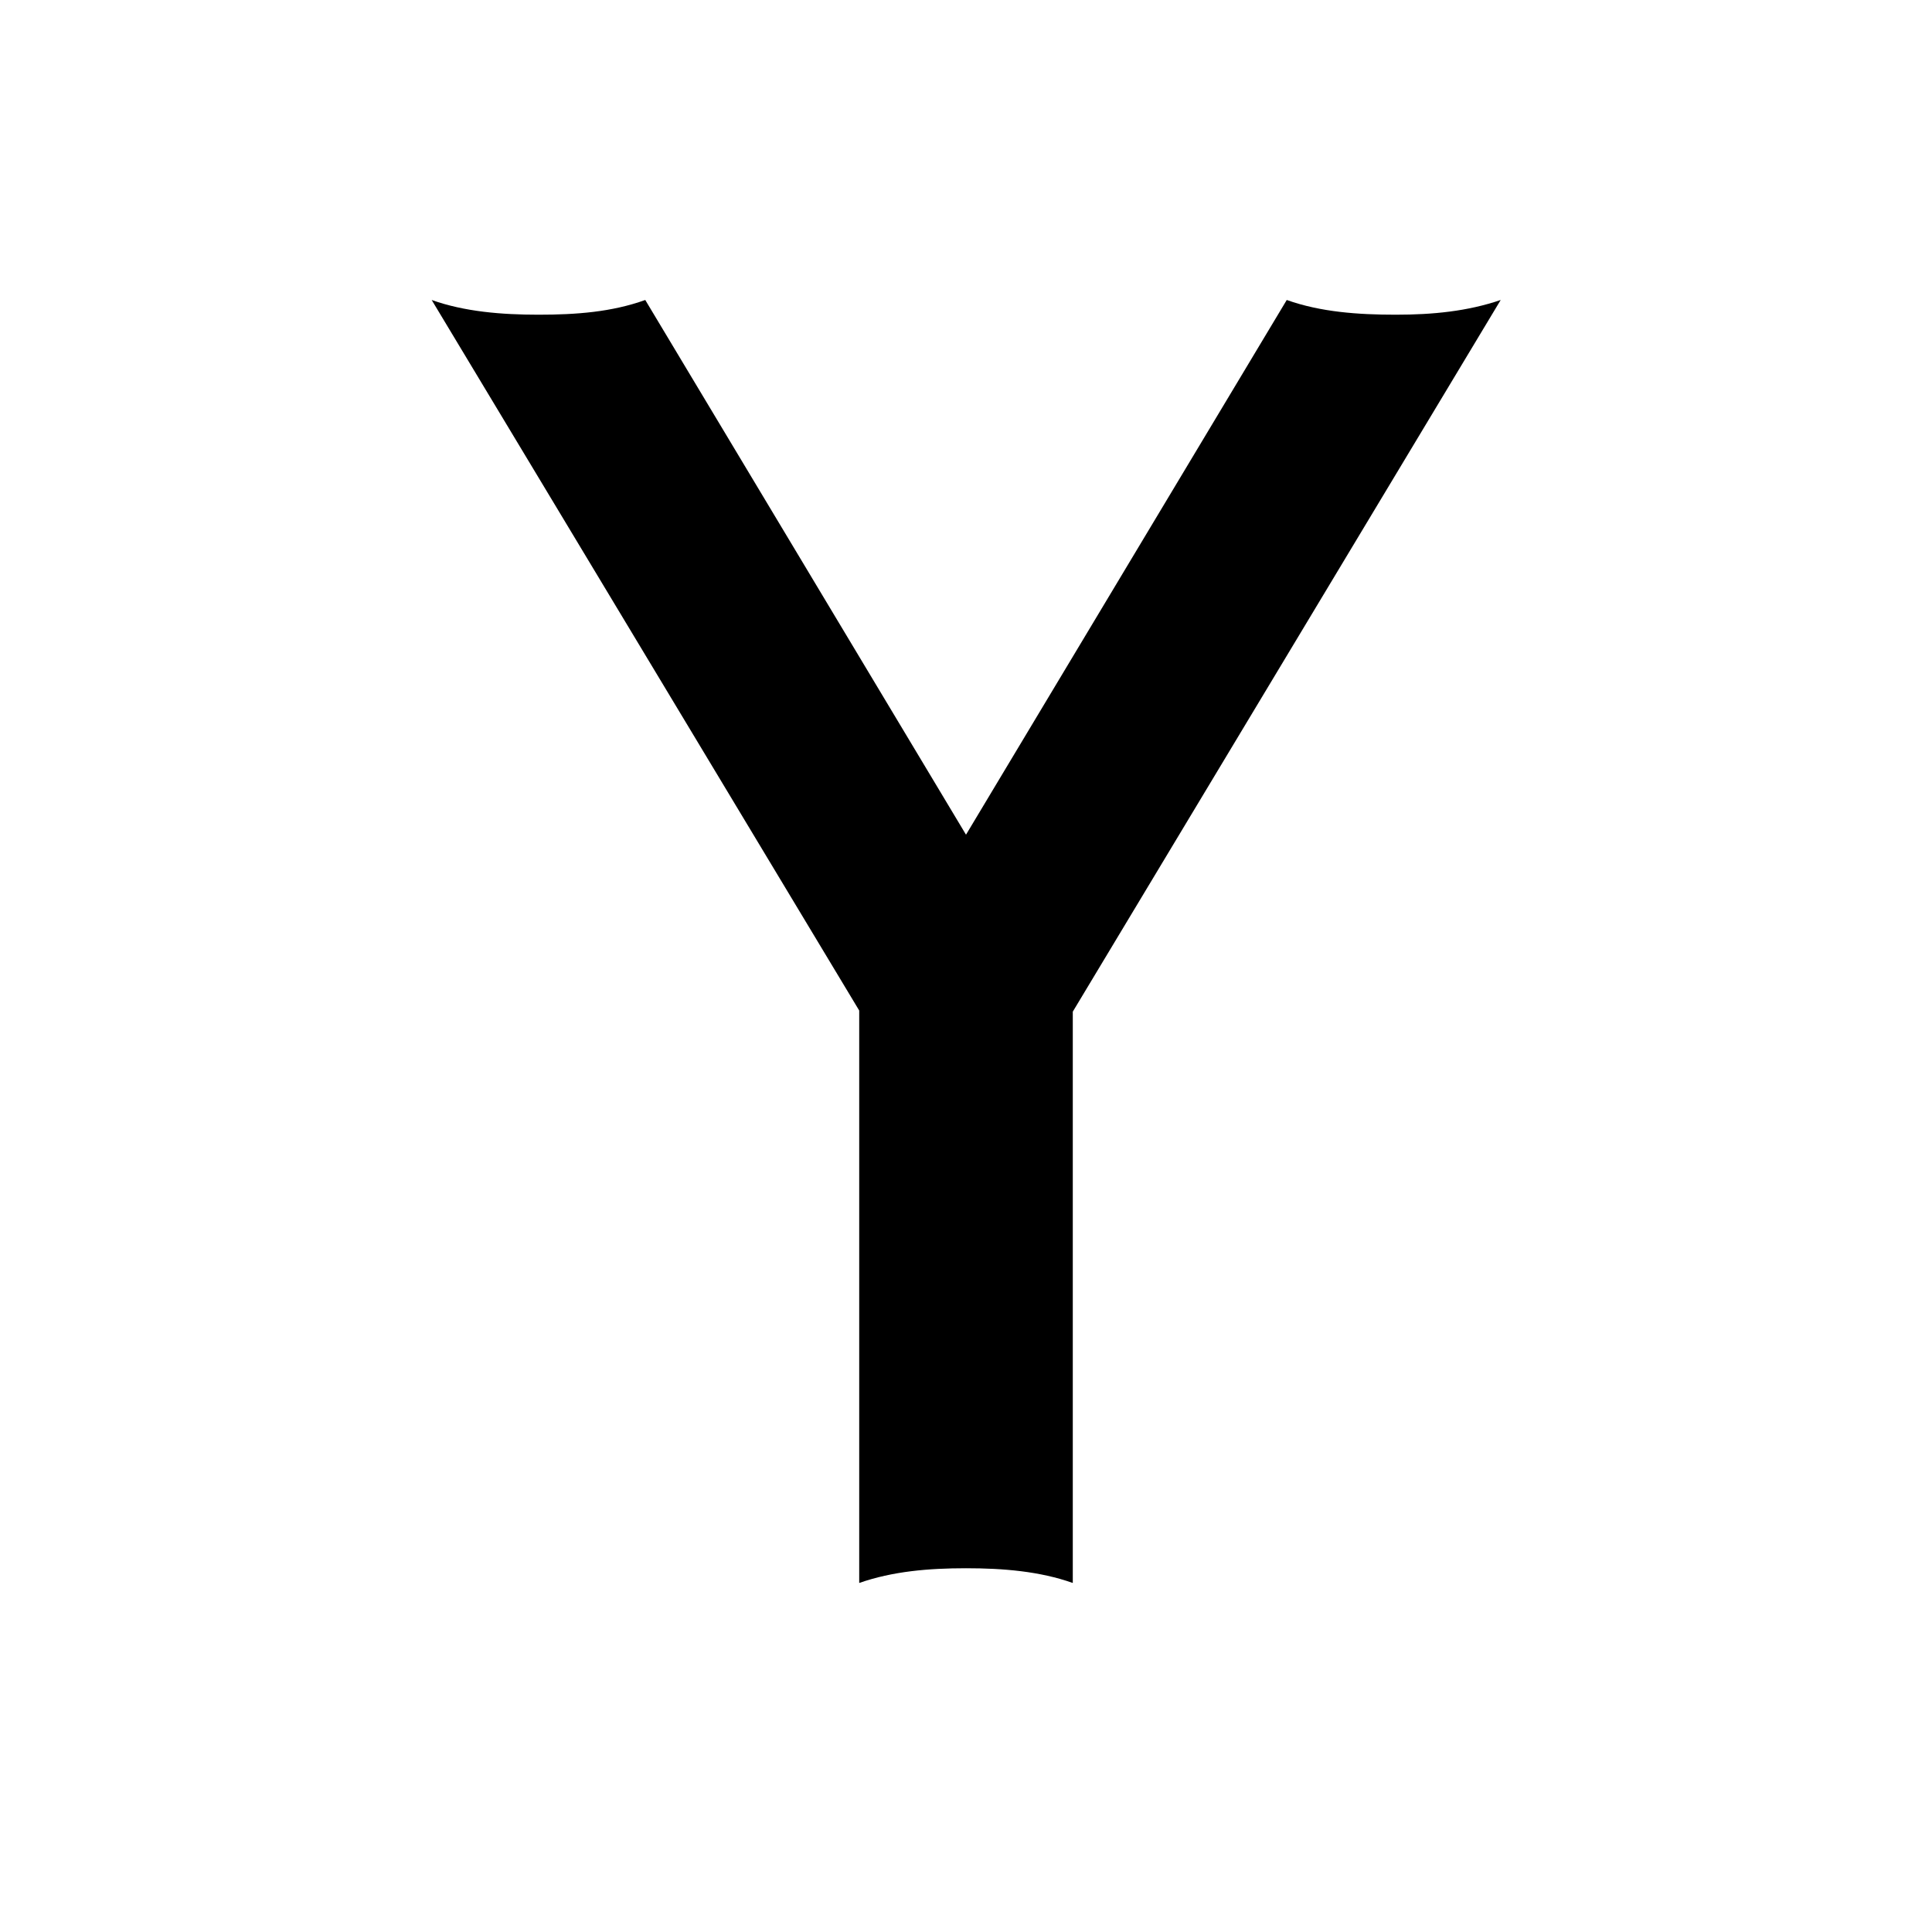 <svg xmlns="http://www.w3.org/2000/svg" width="512" height="512" viewBox="0 0 512 512">
    <path d="M369.9 83.4c-10 0-19.9-.7-28.9-3.9l-85 141.7-85-141.7c-8.9 3.2-18.3 3.9-28.3 3.9-9.8 0-19.6-.8-28.3-3.9l113.3 188.3v151.7c8.9-3.1 18.4-3.9 28.3-3.9 9.9 0 19.5.8 28.3 3.9V268.1L397.7 79.5c-8.8 3-18 3.9-27.8 3.9z"/>
</svg>
